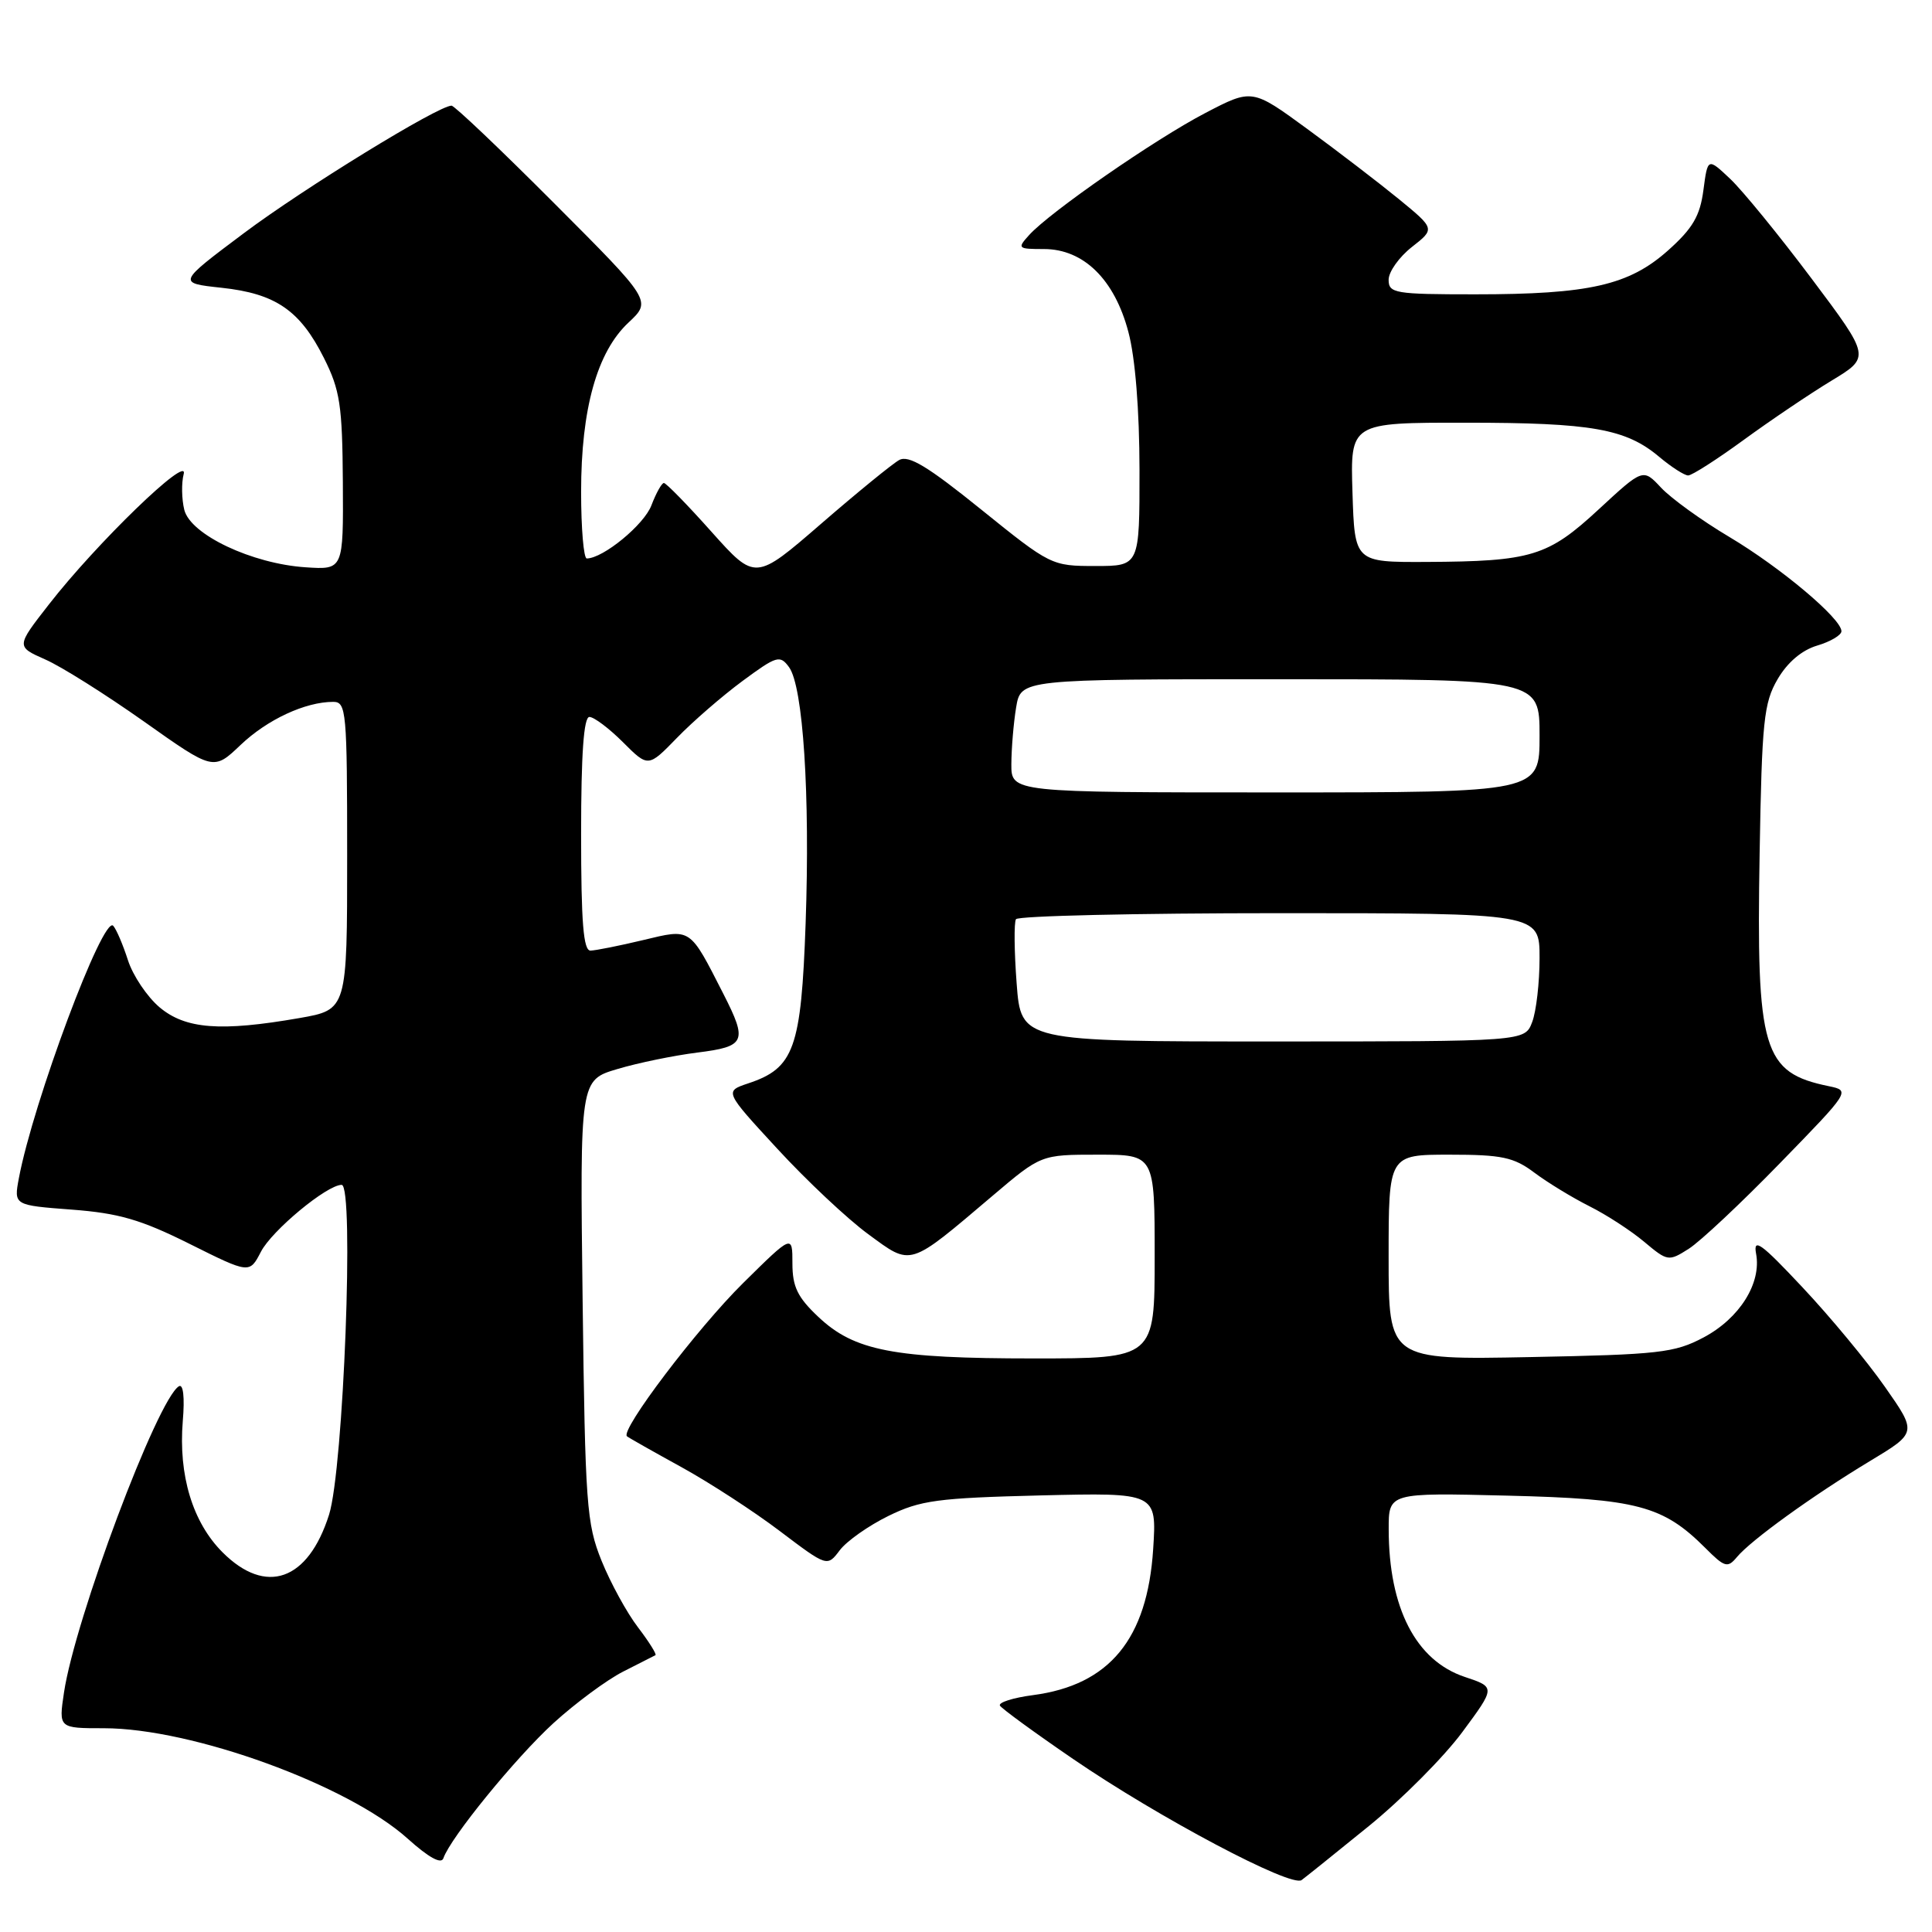<?xml version="1.0" encoding="UTF-8" standalone="no"?>
<!DOCTYPE svg PUBLIC "-//W3C//DTD SVG 1.1//EN" "http://www.w3.org/Graphics/SVG/1.1/DTD/svg11.dtd" >
<svg xmlns="http://www.w3.org/2000/svg" xmlns:xlink="http://www.w3.org/1999/xlink" version="1.1" viewBox="0 0 256 256">
 <g >
 <path fill="currentColor"
d=" M 181.42 241.93 C 185.77 238.39 191.32 232.81 193.75 229.53 C 198.17 223.56 198.17 223.56 194.09 222.20 C 187.61 220.04 184.02 213.07 184.01 202.65 C 184.00 197.79 184.00 197.79 199.75 198.18 C 216.93 198.60 220.35 199.50 225.97 205.12 C 228.53 207.69 228.92 207.80 230.15 206.32 C 232.01 204.08 240.24 198.14 247.76 193.61 C 254.02 189.84 254.02 189.84 249.76 183.76 C 247.42 180.41 242.51 174.48 238.85 170.59 C 233.36 164.73 232.29 163.96 232.69 166.12 C 233.43 170.03 230.50 174.69 225.73 177.22 C 221.88 179.26 219.84 179.49 202.75 179.82 C 184.00 180.19 184.00 180.19 184.00 166.59 C 184.00 153.00 184.00 153.00 192.07 153.00 C 199.01 153.00 200.58 153.33 203.32 155.39 C 205.07 156.70 208.35 158.70 210.62 159.84 C 212.88 160.97 216.15 163.10 217.88 164.56 C 220.96 167.14 221.10 167.17 223.77 165.47 C 225.27 164.52 230.71 159.42 235.85 154.13 C 245.16 144.57 245.19 144.52 242.35 143.93 C 233.57 142.13 232.71 139.23 233.16 113.07 C 233.46 95.56 233.71 93.13 235.54 90.00 C 236.84 87.77 238.74 86.15 240.79 85.54 C 242.55 85.02 244.00 84.16 244.00 83.64 C 244.00 81.97 235.95 75.20 229.13 71.14 C 225.48 68.97 221.42 66.03 220.10 64.62 C 217.71 62.06 217.71 62.06 211.84 67.49 C 205.10 73.73 202.93 74.39 189.00 74.46 C 179.50 74.50 179.50 74.50 179.21 65.25 C 178.92 56.00 178.92 56.00 194.21 56.01 C 210.91 56.01 215.43 56.81 219.86 60.54 C 221.47 61.89 223.20 63.00 223.69 63.00 C 224.19 63.00 227.50 60.88 231.05 58.29 C 234.60 55.70 239.83 52.17 242.67 50.45 C 247.85 47.32 247.85 47.32 240.04 36.91 C 235.75 31.19 230.89 25.24 229.26 23.70 C 226.28 20.89 226.28 20.89 225.71 25.20 C 225.26 28.61 224.30 30.26 221.03 33.18 C 215.85 37.80 210.58 39.00 195.45 39.00 C 184.81 39.00 184.00 38.86 184.00 37.07 C 184.00 36.01 185.39 34.06 187.08 32.73 C 190.16 30.32 190.16 30.32 185.33 26.36 C 182.67 24.19 177.22 20.01 173.20 17.07 C 165.91 11.74 165.91 11.74 159.70 14.98 C 153.06 18.44 139.14 28.08 136.37 31.14 C 134.76 32.92 134.85 33.00 138.33 33.00 C 143.58 33.00 147.69 37.03 149.52 44.00 C 150.43 47.41 150.98 54.34 150.99 62.25 C 151.00 75.00 151.00 75.00 145.14 75.00 C 139.35 75.00 139.19 74.92 130.03 67.53 C 122.91 61.78 120.40 60.26 119.14 60.96 C 118.24 61.46 113.58 65.26 108.79 69.41 C 100.08 76.95 100.08 76.95 94.29 70.48 C 91.11 66.91 88.26 64.00 87.97 64.00 C 87.68 64.00 86.94 65.33 86.32 66.95 C 85.36 69.52 79.92 73.99 77.75 74.00 C 77.34 74.00 77.00 70.03 77.00 65.18 C 77.00 54.18 79.11 46.64 83.27 42.75 C 86.35 39.87 86.35 39.87 73.44 26.94 C 66.34 19.82 60.22 14.00 59.83 14.00 C 58.07 14.00 40.23 24.96 32.31 30.90 C 23.50 37.50 23.50 37.50 29.35 38.13 C 36.52 38.90 39.76 41.12 42.93 47.45 C 45.06 51.70 45.36 53.70 45.43 63.90 C 45.50 75.50 45.50 75.50 40.50 75.17 C 33.39 74.70 25.25 70.85 24.42 67.56 C 24.07 66.13 24.03 64.00 24.34 62.81 C 25.04 60.13 12.78 71.99 6.48 80.09 C 2.13 85.67 2.13 85.67 5.99 87.38 C 8.12 88.31 14.00 92.02 19.07 95.60 C 28.29 102.13 28.29 102.13 31.89 98.70 C 35.42 95.34 40.46 93.00 44.15 93.00 C 45.89 93.00 46.00 94.21 46.00 113.40 C 46.00 133.79 46.00 133.79 39.67 134.90 C 29.22 136.72 24.58 136.36 21.14 133.47 C 19.49 132.07 17.60 129.26 16.95 127.22 C 16.29 125.17 15.42 123.13 15.00 122.67 C 13.67 121.22 4.40 146.03 2.50 156.12 C 1.83 159.70 1.83 159.70 9.50 160.28 C 15.73 160.75 18.67 161.60 25.12 164.82 C 33.06 168.78 33.06 168.78 34.57 165.87 C 36.03 163.04 43.32 157.00 45.27 157.00 C 46.96 157.00 45.52 194.65 43.60 200.71 C 40.82 209.47 35.24 211.44 29.49 205.69 C 25.52 201.72 23.63 195.48 24.22 188.30 C 24.49 185.13 24.28 183.33 23.70 183.69 C 20.84 185.46 9.95 214.49 8.48 224.26 C 7.77 229.00 7.77 229.00 13.77 229.00 C 25.47 229.00 46.12 236.51 54.03 243.64 C 56.81 246.14 58.47 247.05 58.75 246.23 C 59.67 243.52 68.31 232.92 73.34 228.32 C 76.25 225.67 80.40 222.60 82.56 221.50 C 84.73 220.40 86.66 219.42 86.85 219.32 C 87.04 219.21 86.00 217.55 84.53 215.62 C 83.06 213.70 80.89 209.73 79.71 206.81 C 77.72 201.89 77.54 199.36 77.20 172.31 C 76.84 143.12 76.84 143.12 81.82 141.65 C 84.55 140.83 89.31 139.86 92.40 139.47 C 98.79 138.67 99.08 138.03 95.86 131.71 C 91.33 122.83 91.63 123.03 85.20 124.57 C 82.07 125.32 78.94 125.94 78.25 125.96 C 77.30 125.99 77.00 122.25 77.00 110.50 C 77.00 99.89 77.35 95.00 78.10 95.00 C 78.70 95.00 80.71 96.51 82.55 98.35 C 85.89 101.69 85.89 101.69 89.70 97.77 C 91.79 95.61 95.70 92.22 98.38 90.24 C 102.92 86.89 103.35 86.76 104.55 88.40 C 106.42 90.96 107.35 105.30 106.75 122.34 C 106.16 138.93 105.23 141.53 99.15 143.55 C 95.98 144.61 95.98 144.61 103.01 152.23 C 106.87 156.42 112.28 161.51 115.04 163.53 C 120.85 167.79 120.30 167.96 131.53 158.44 C 137.94 153.00 137.94 153.00 145.47 153.00 C 153.00 153.00 153.00 153.00 153.00 166.50 C 153.00 180.00 153.00 180.00 136.94 180.00 C 118.40 180.00 113.20 179.00 108.43 174.49 C 105.68 171.90 105.00 170.50 105.00 167.41 C 105.00 163.56 105.00 163.56 98.45 170.03 C 92.36 176.05 82.12 189.56 83.08 190.32 C 83.31 190.51 86.56 192.35 90.29 194.40 C 94.03 196.46 99.91 200.28 103.35 202.89 C 109.61 207.62 109.61 207.62 111.27 205.42 C 112.19 204.20 115.09 202.16 117.72 200.87 C 121.96 198.79 124.23 198.49 137.89 198.15 C 153.28 197.78 153.28 197.78 152.80 205.28 C 152.03 217.17 147.02 223.27 136.90 224.61 C 134.23 224.96 132.25 225.59 132.50 226.01 C 132.76 226.42 137.11 229.60 142.17 233.06 C 153.50 240.82 171.09 250.14 172.47 249.12 C 173.04 248.70 177.06 245.47 181.42 241.93 Z  M 134.71 130.30 C 134.39 126.07 134.35 122.25 134.62 121.80 C 134.89 121.36 150.62 121.00 169.56 121.00 C 204.00 121.00 204.00 121.00 204.00 126.93 C 204.00 130.20 203.56 134.02 203.02 135.43 C 202.05 138.00 202.05 138.00 168.67 138.00 C 135.29 138.00 135.29 138.00 134.71 130.30 Z  M 134.01 101.25 C 134.02 99.19 134.30 95.81 134.64 93.75 C 135.26 90.00 135.26 90.00 169.63 90.00 C 204.00 90.00 204.00 90.00 204.00 97.50 C 204.00 105.00 204.00 105.00 169.00 105.00 C 134.00 105.00 134.00 105.00 134.01 101.25 Z "/>
</g>
</svg>